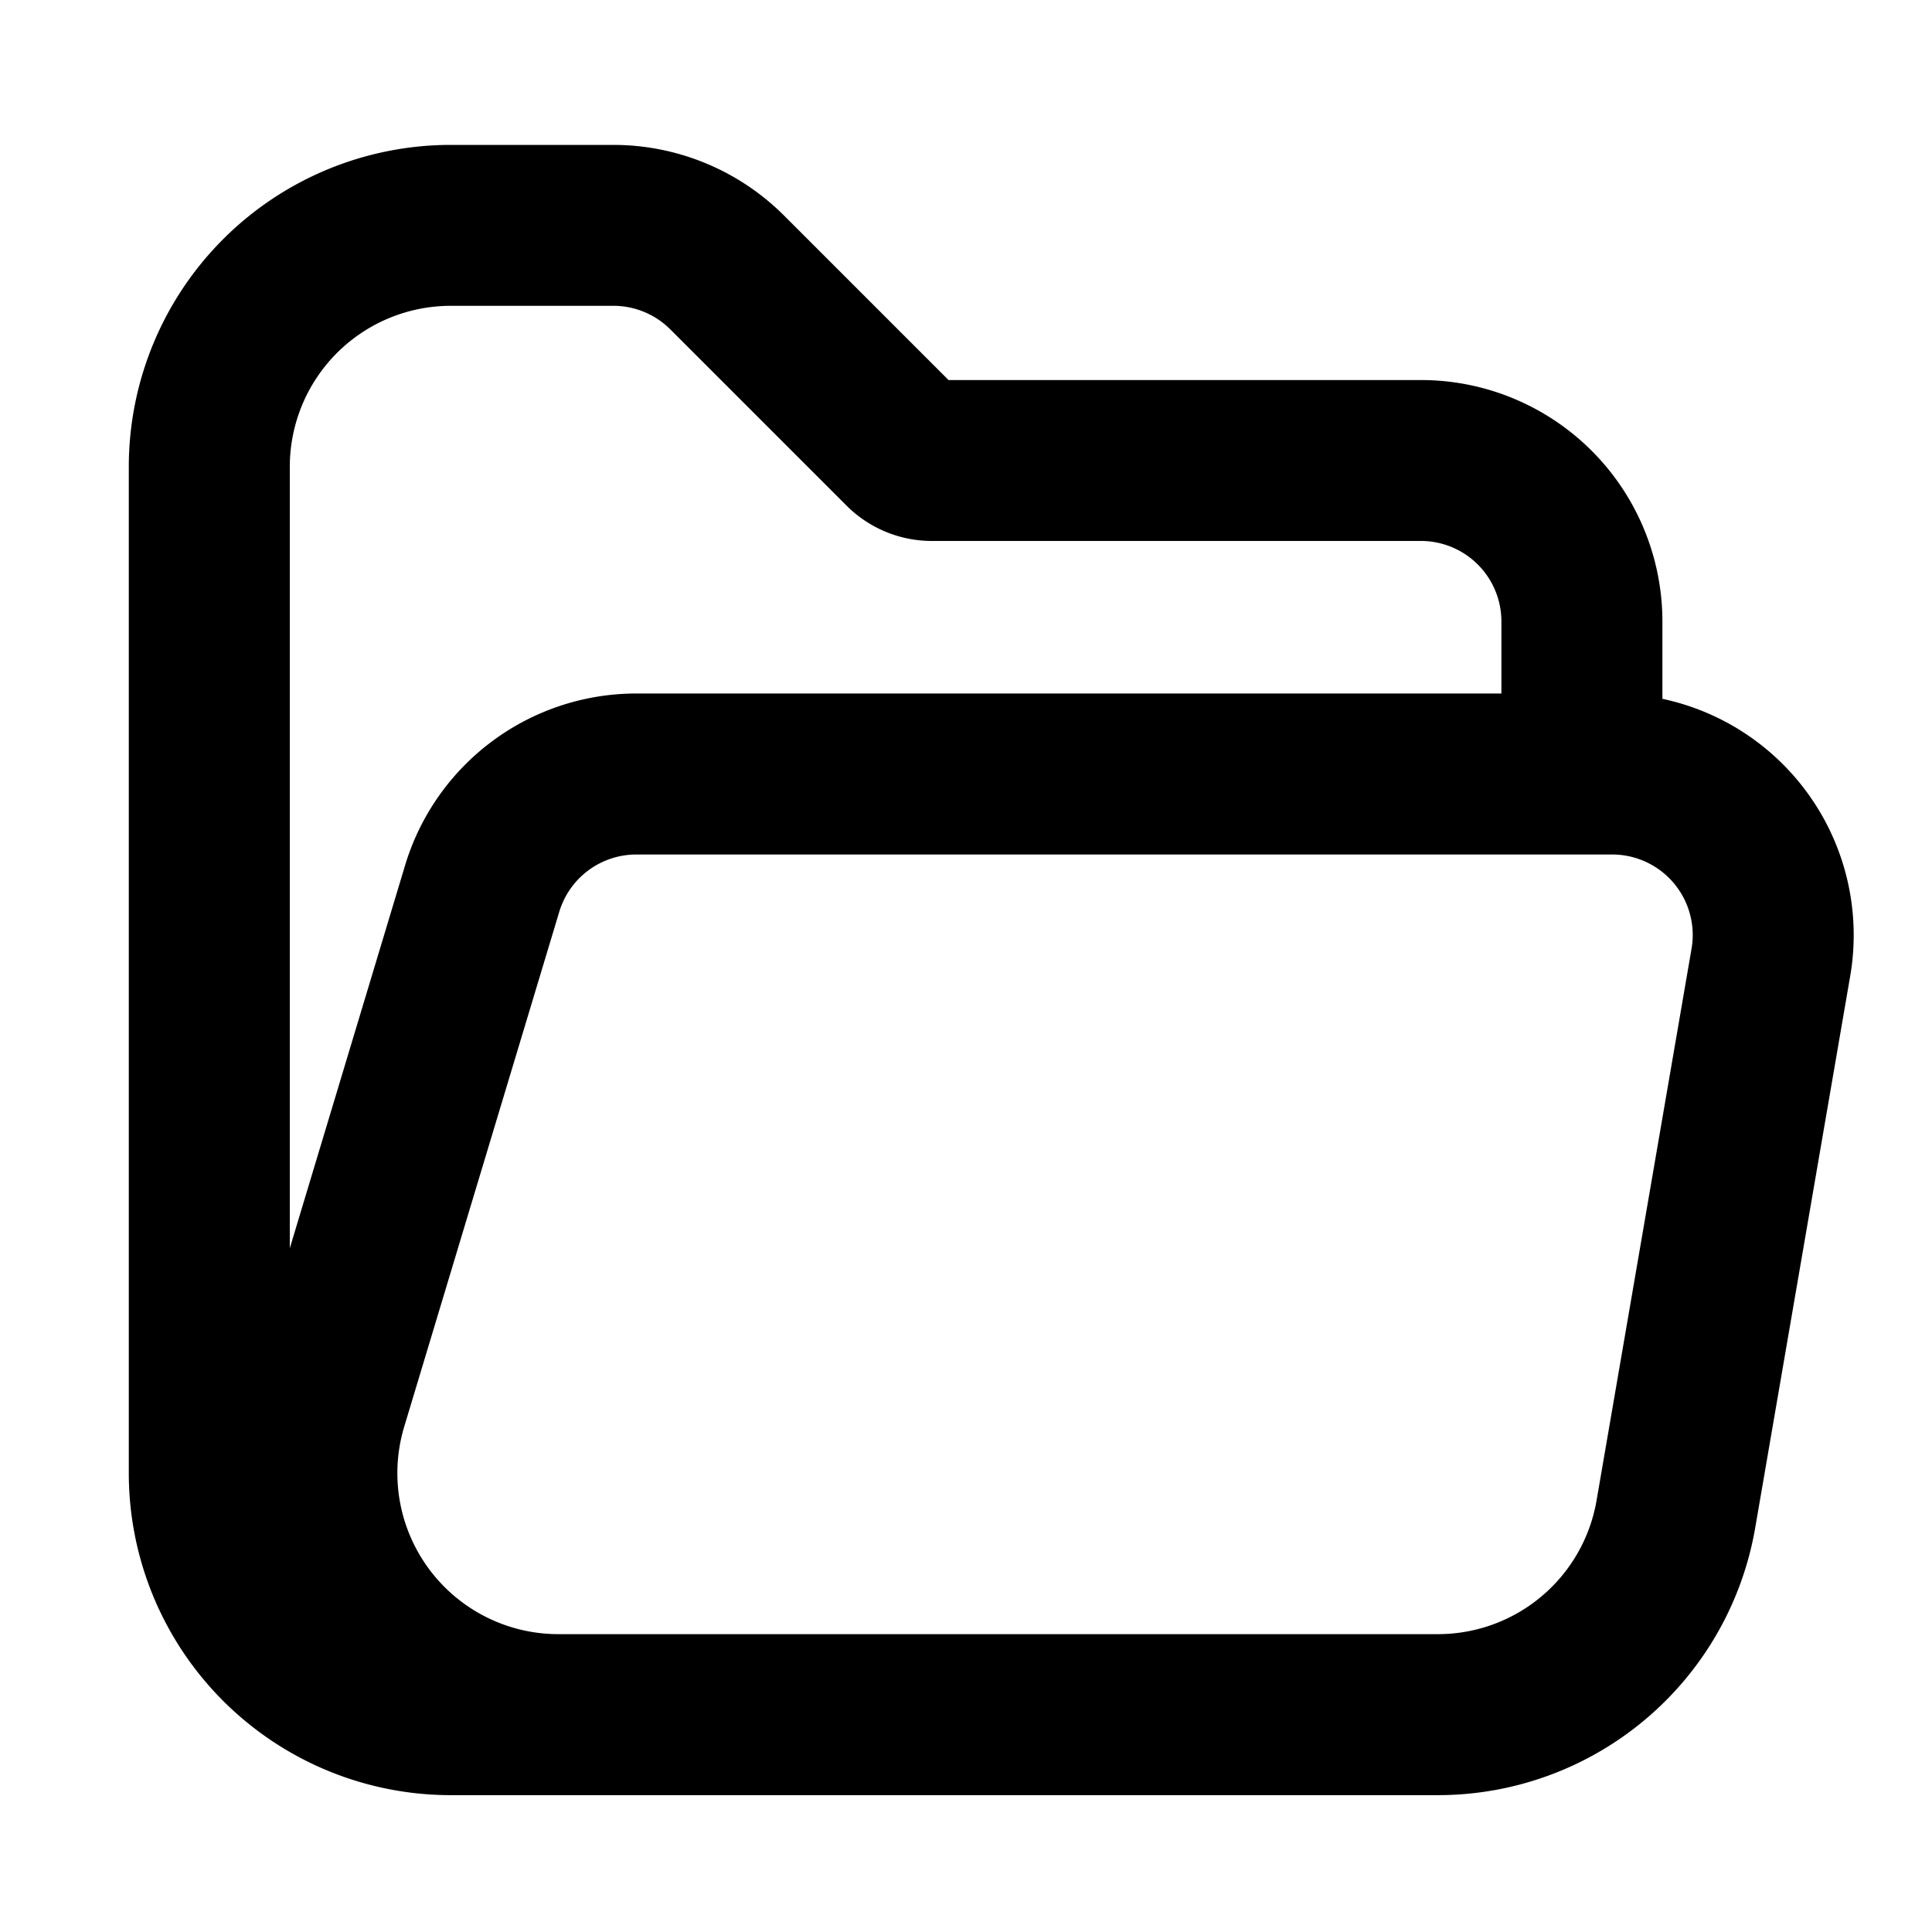 <svg width="24" height="24" fill="none" xmlns="http://www.w3.org/2000/svg" viewBox="0 0 24 24"><path fill-rule="evenodd" clip-rule="evenodd" d="M5.6 1.8a4 4 0 00-4 4v12.5a4 4 0 004 4h12.262a4 4 0 003.942-3.322l1.18-6.854a3.001 3.001 0 00-2.333-3.443v-.96a3 3 0 00-3-3h-5.868L9.74 2.678A3 3 0 007.62 1.8H5.6zm13.051 6.816V7.72a1 1 0 00-1-1h-6.075a1.5 1.5 0 01-1.06-.439l-2.19-2.19a1 1 0 00-.708-.292H5.6a2 2 0 00-2 2v9.707l1.432-4.756a3 3 0 012.873-2.135H18.65zM17.862 20.3a2 2 0 001.971-1.66l1.18-6.855a1 1 0 00-.986-1.17H7.905a1 1 0 00-.958.713l-1.926 6.396a2 2 0 001.91 2.576h10.931z" fill="currentColor"/></svg>